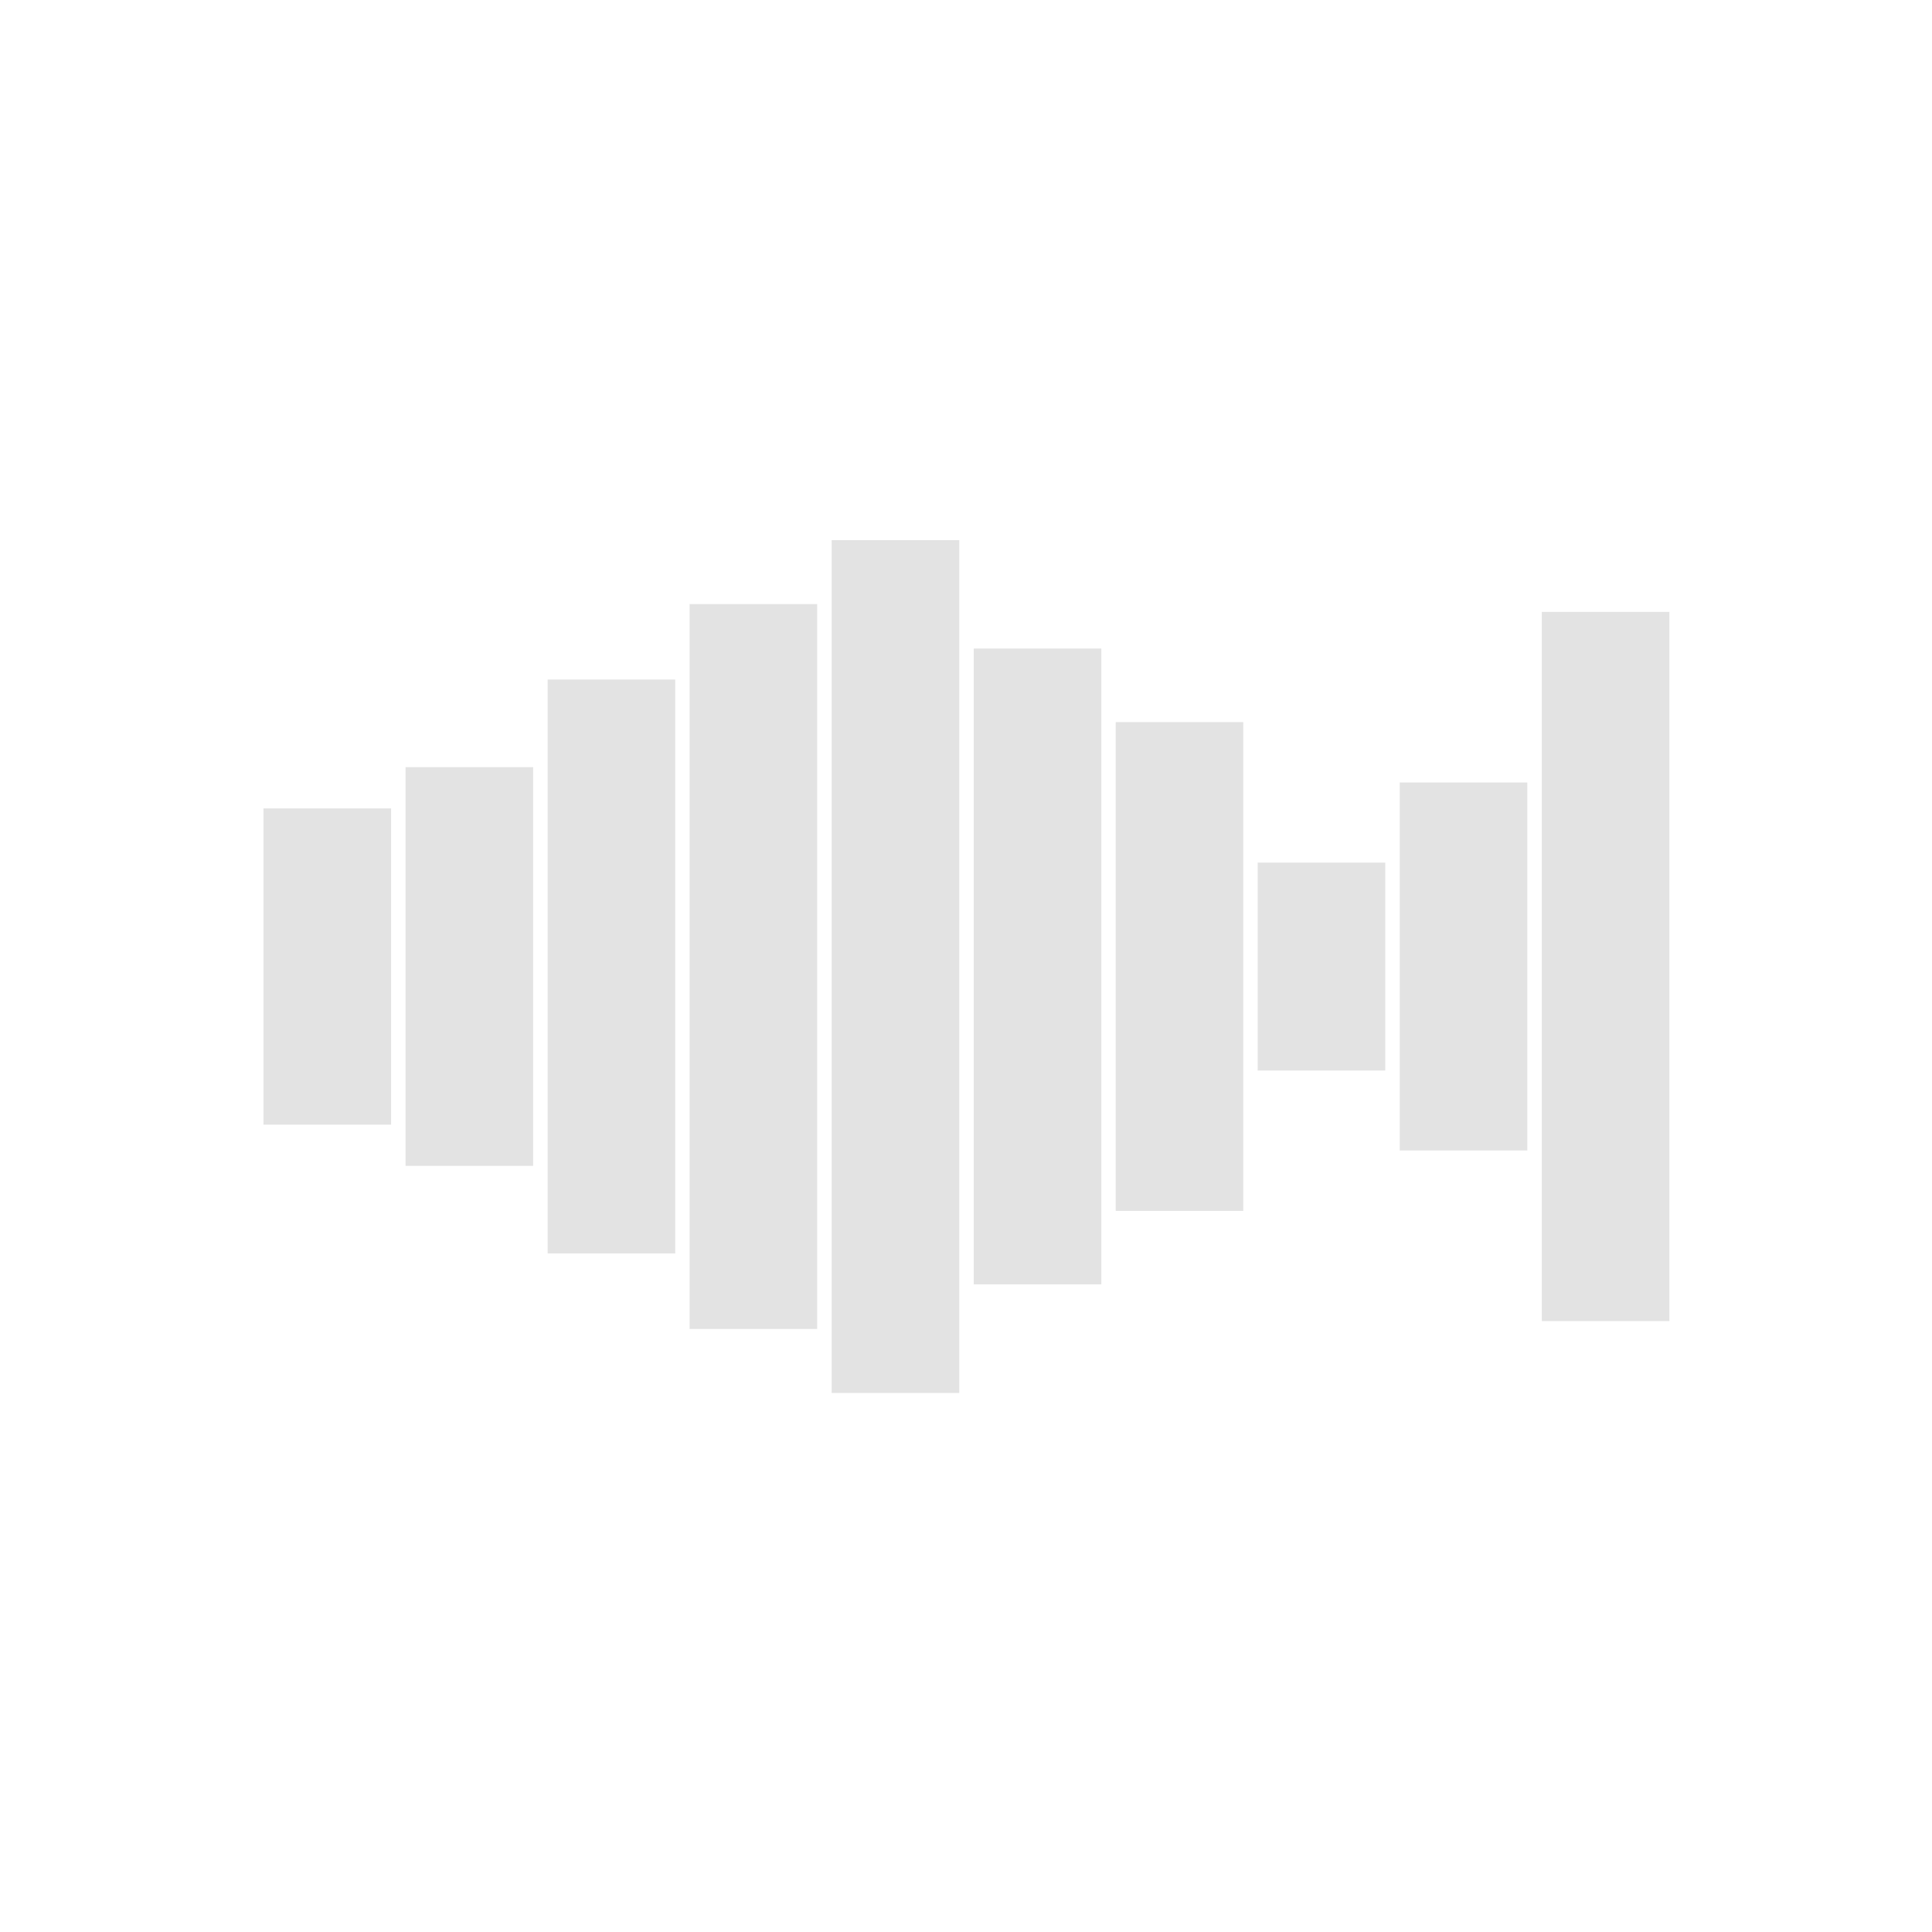 <?xml version="1.0" encoding="UTF-8" standalone="no"?>
<!-- Created with Inkscape (http://www.inkscape.org/) -->

<svg
   xmlns:dc="http://purl.org/dc/elements/1.1/"
   xmlns:cc="http://creativecommons.org/ns#"
   xmlns:rdf="http://www.w3.org/1999/02/22-rdf-syntax-ns#"
   xmlns:svg="http://www.w3.org/2000/svg"
   xmlns="http://www.w3.org/2000/svg"
   xmlns:sodipodi="http://sodipodi.sourceforge.net/DTD/sodipodi-0.dtd"
   xmlns:inkscape="http://www.inkscape.org/namespaces/inkscape"
   width="22"
   height="22"
   viewBox="0 0 5.821 5.821"
   version="1.1"
   id="svg8"
   inkscape:version="0.92+devel (572d1a9d8b, 2017-07-17, custom)"
   sodipodi:docname="audio-x-flac+ogg.svg">
  <defs
     id="defs2" />
  <sodipodi:namedview
     id="base"
     pagecolor="#002466"
     bordercolor="#ffffff"
     borderopacity="0.38"
     inkscape:pageopacity="1"
     inkscape:pageshadow="2"
     inkscape:zoom="6.5000001"
     inkscape:cx="41.857596"
     inkscape:cy="29.712891"
     inkscape:document-units="px"
     inkscape:current-layer="g841"
     inkscape:document-rotation="0"
     showgrid="false"
     inkscape:showpageshadow="false"
     borderlayer="true"
     inkscape:window-width="1920"
     inkscape:window-height="1051"
     inkscape:window-x="0"
     inkscape:window-y="0"
     inkscape:window-maximized="1"
     inkscape:snap-page="false"
     inkscape:snap-grids="false"
     inkscape:snap-to-guides="false"
     showguides="false"
     inkscape:guide-bbox="true"
     inkscape:lockguides="true"
     inkscape:measure-start="1.71097,29.6548"
     inkscape:measure-end="1.71097,0"
     units="px"
     inkscape:snap-intersection-paths="true"
     inkscape:object-paths="true">
    <sodipodi:guide
       position="12.154,7.846"
       orientation="0,1"
       id="guide816"
       inkscape:locked="true" />
  </sodipodi:namedview>
  <g
     id="g841"
     inkscape:label="audio-x-flac+oog"
     transform="scale(0.364)">
    <rect
       inkscape:label="#boundary"
       y="0"
       x="0"
       height="16"
       width="16"
       id="rect837"
       style="fill:none;stroke-width:0.665" />
    <path
       id="path11"
       d="m 6.884,4.471 v 7.059 h 1.056 V 4.471 Z m -1.176,0.529 v 6 h 1.056 V 5 Z m 7.054,0.065 v 5.87 h 1.056 V 5.065 Z m -4.702,0.303 v 5.263 h 1.056 V 5.368 Z m -3.527,0.257 v 4.75 h 1.056 V 5.625 Z m 4.702,0.352 V 10.023 H 10.291 V 5.977 Z m -5.878,0.373 v 3.3 h 1.056 v -3.3 z m 8.229,0.127 v 3.046 h 1.056 v -3.046 z m -9.405,0.215 v 2.617 h 1.056 v -2.617 z m 8.229,0.448 v 1.721 h 1.056 v -1.721 z"
       style="opacity:0.6;fill:#d0d0d0;stroke-width:0.129"
       inkscape:connector-curvature="0"
       inkscape:label="#1" />
  </g>
</svg>

